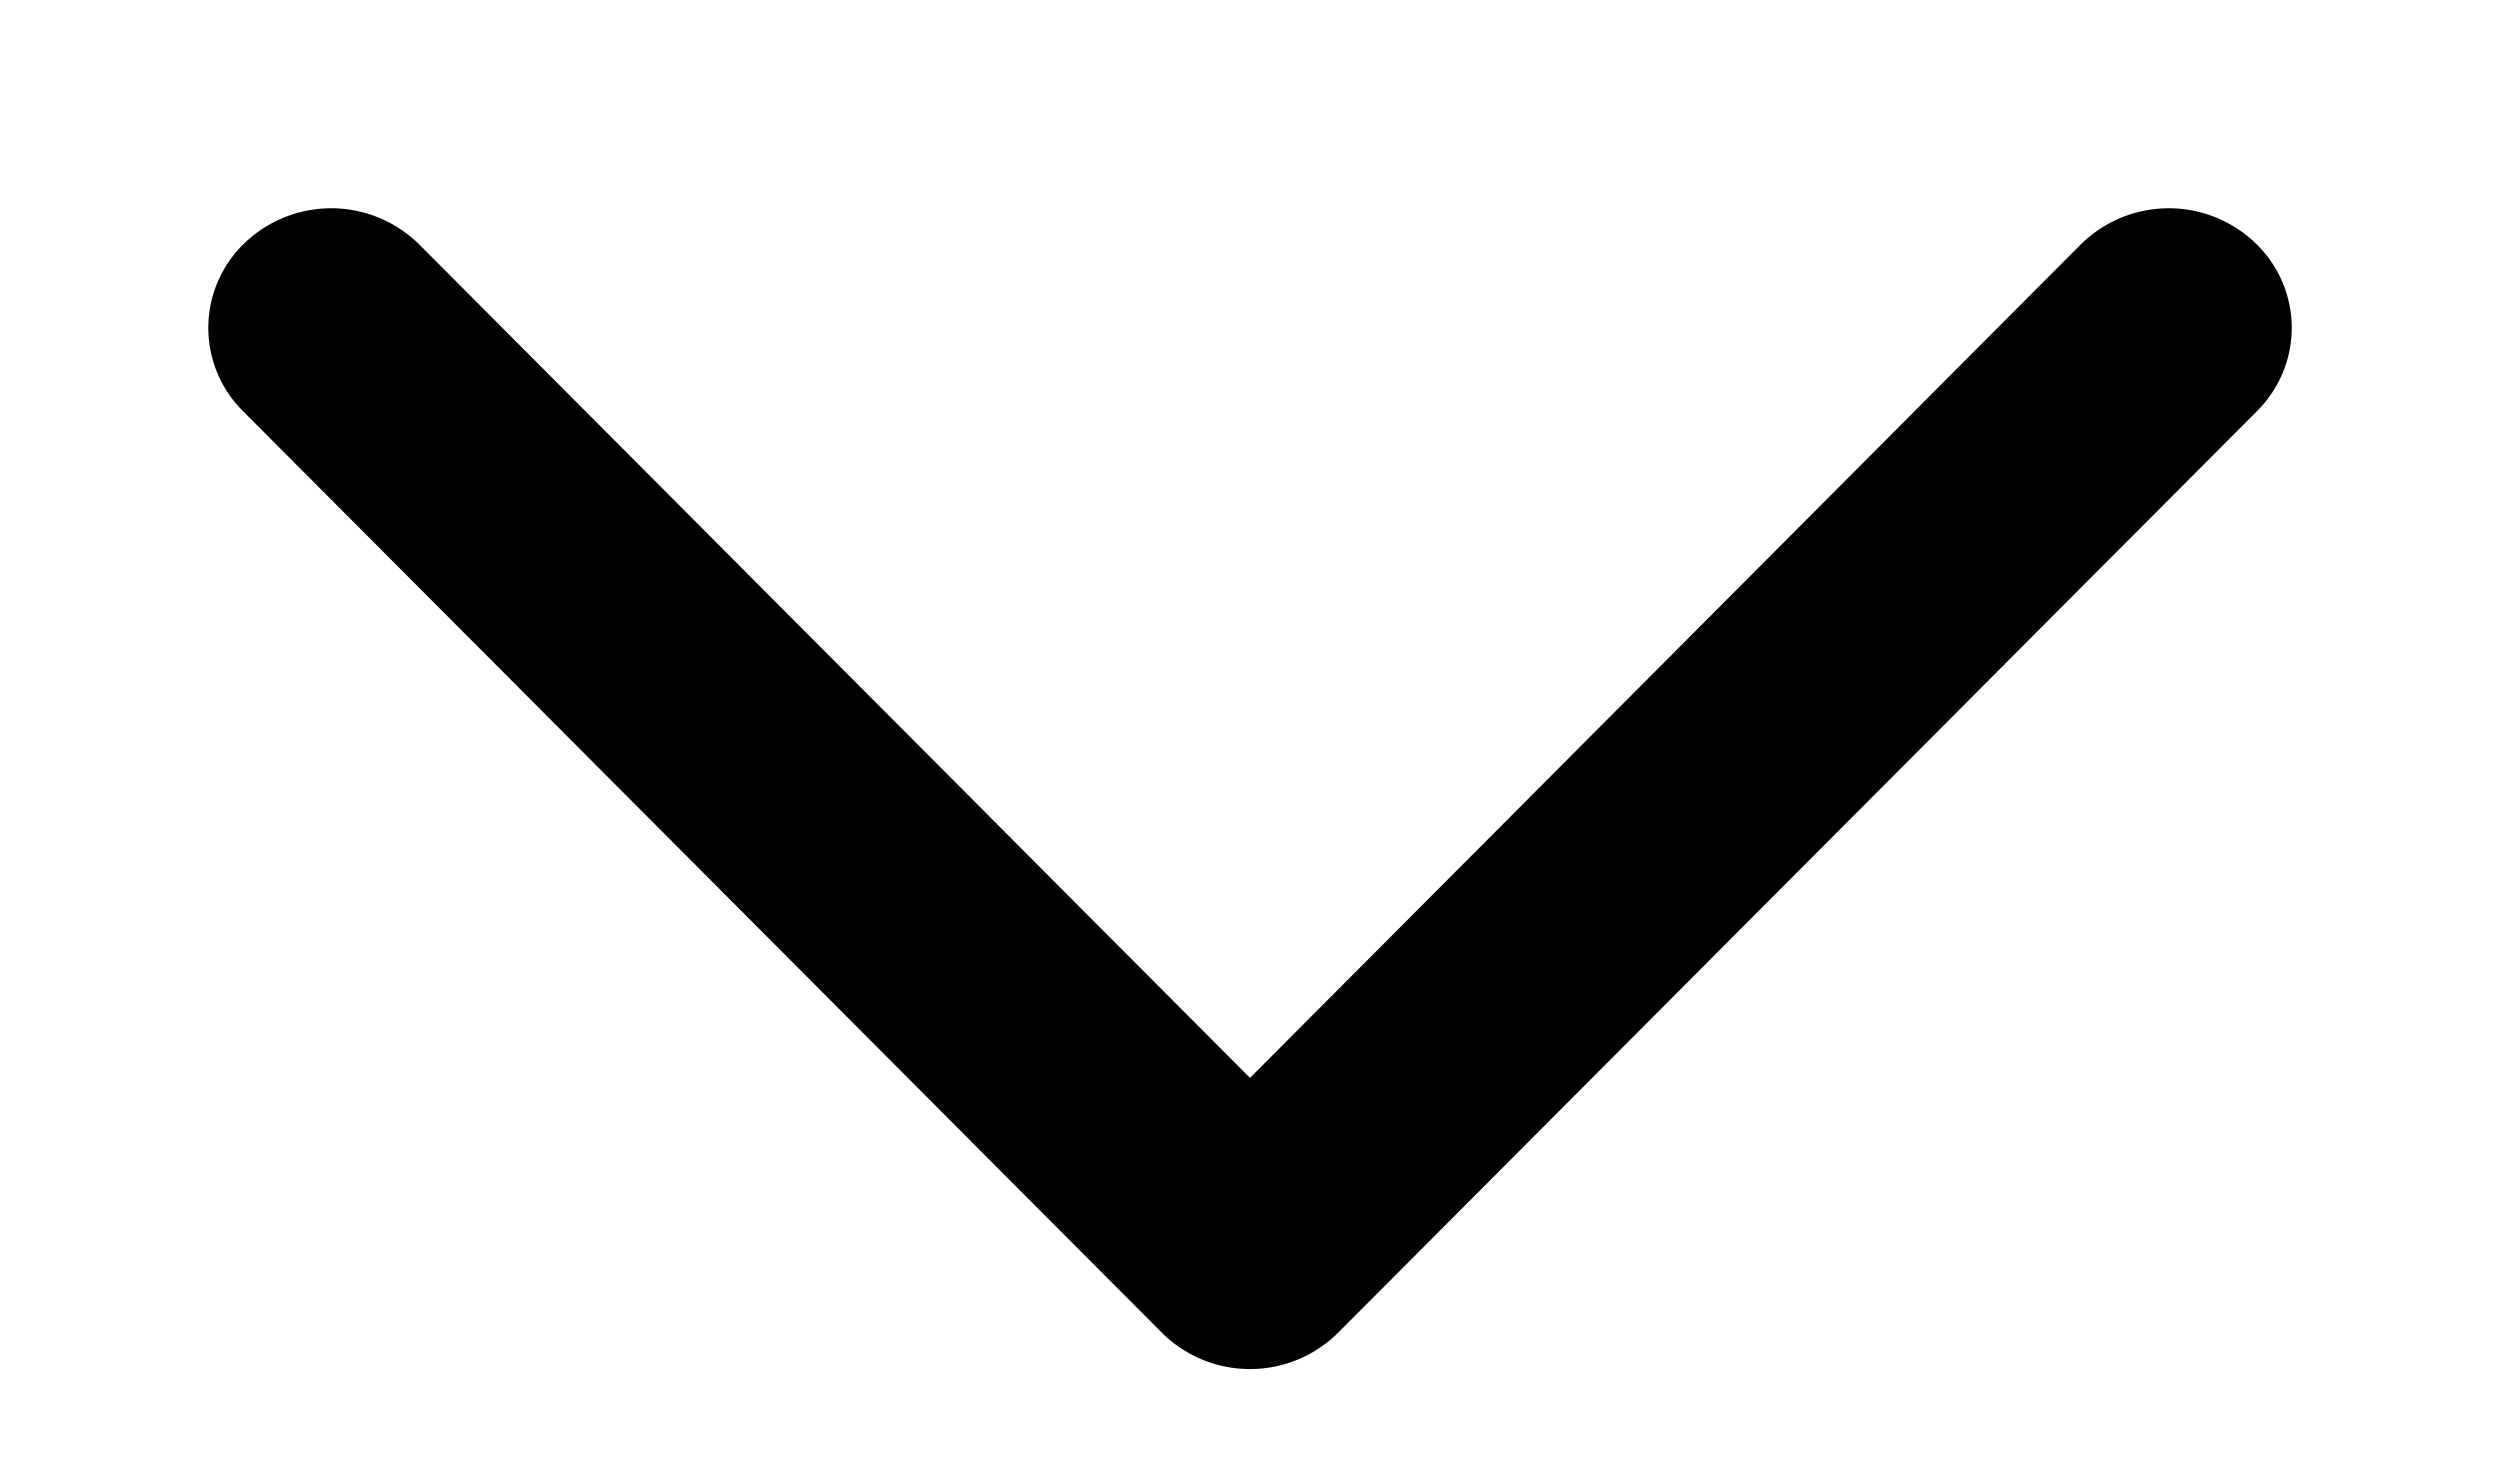 <svg width="12" height="7" xmlns="http://www.w3.org/2000/svg"><path d="M9.987 1.174a.601.601 0 0 1 .834-.012c.234.22.24.584.012.812l-4.41 4.423a.6.6 0 0 1-.846 0l-4.41-4.423a.563.563 0 0 1 .012-.812.601.601 0 0 1 .834.012l3.987 4 3.987-4z" stroke-width=".5"/></svg>
